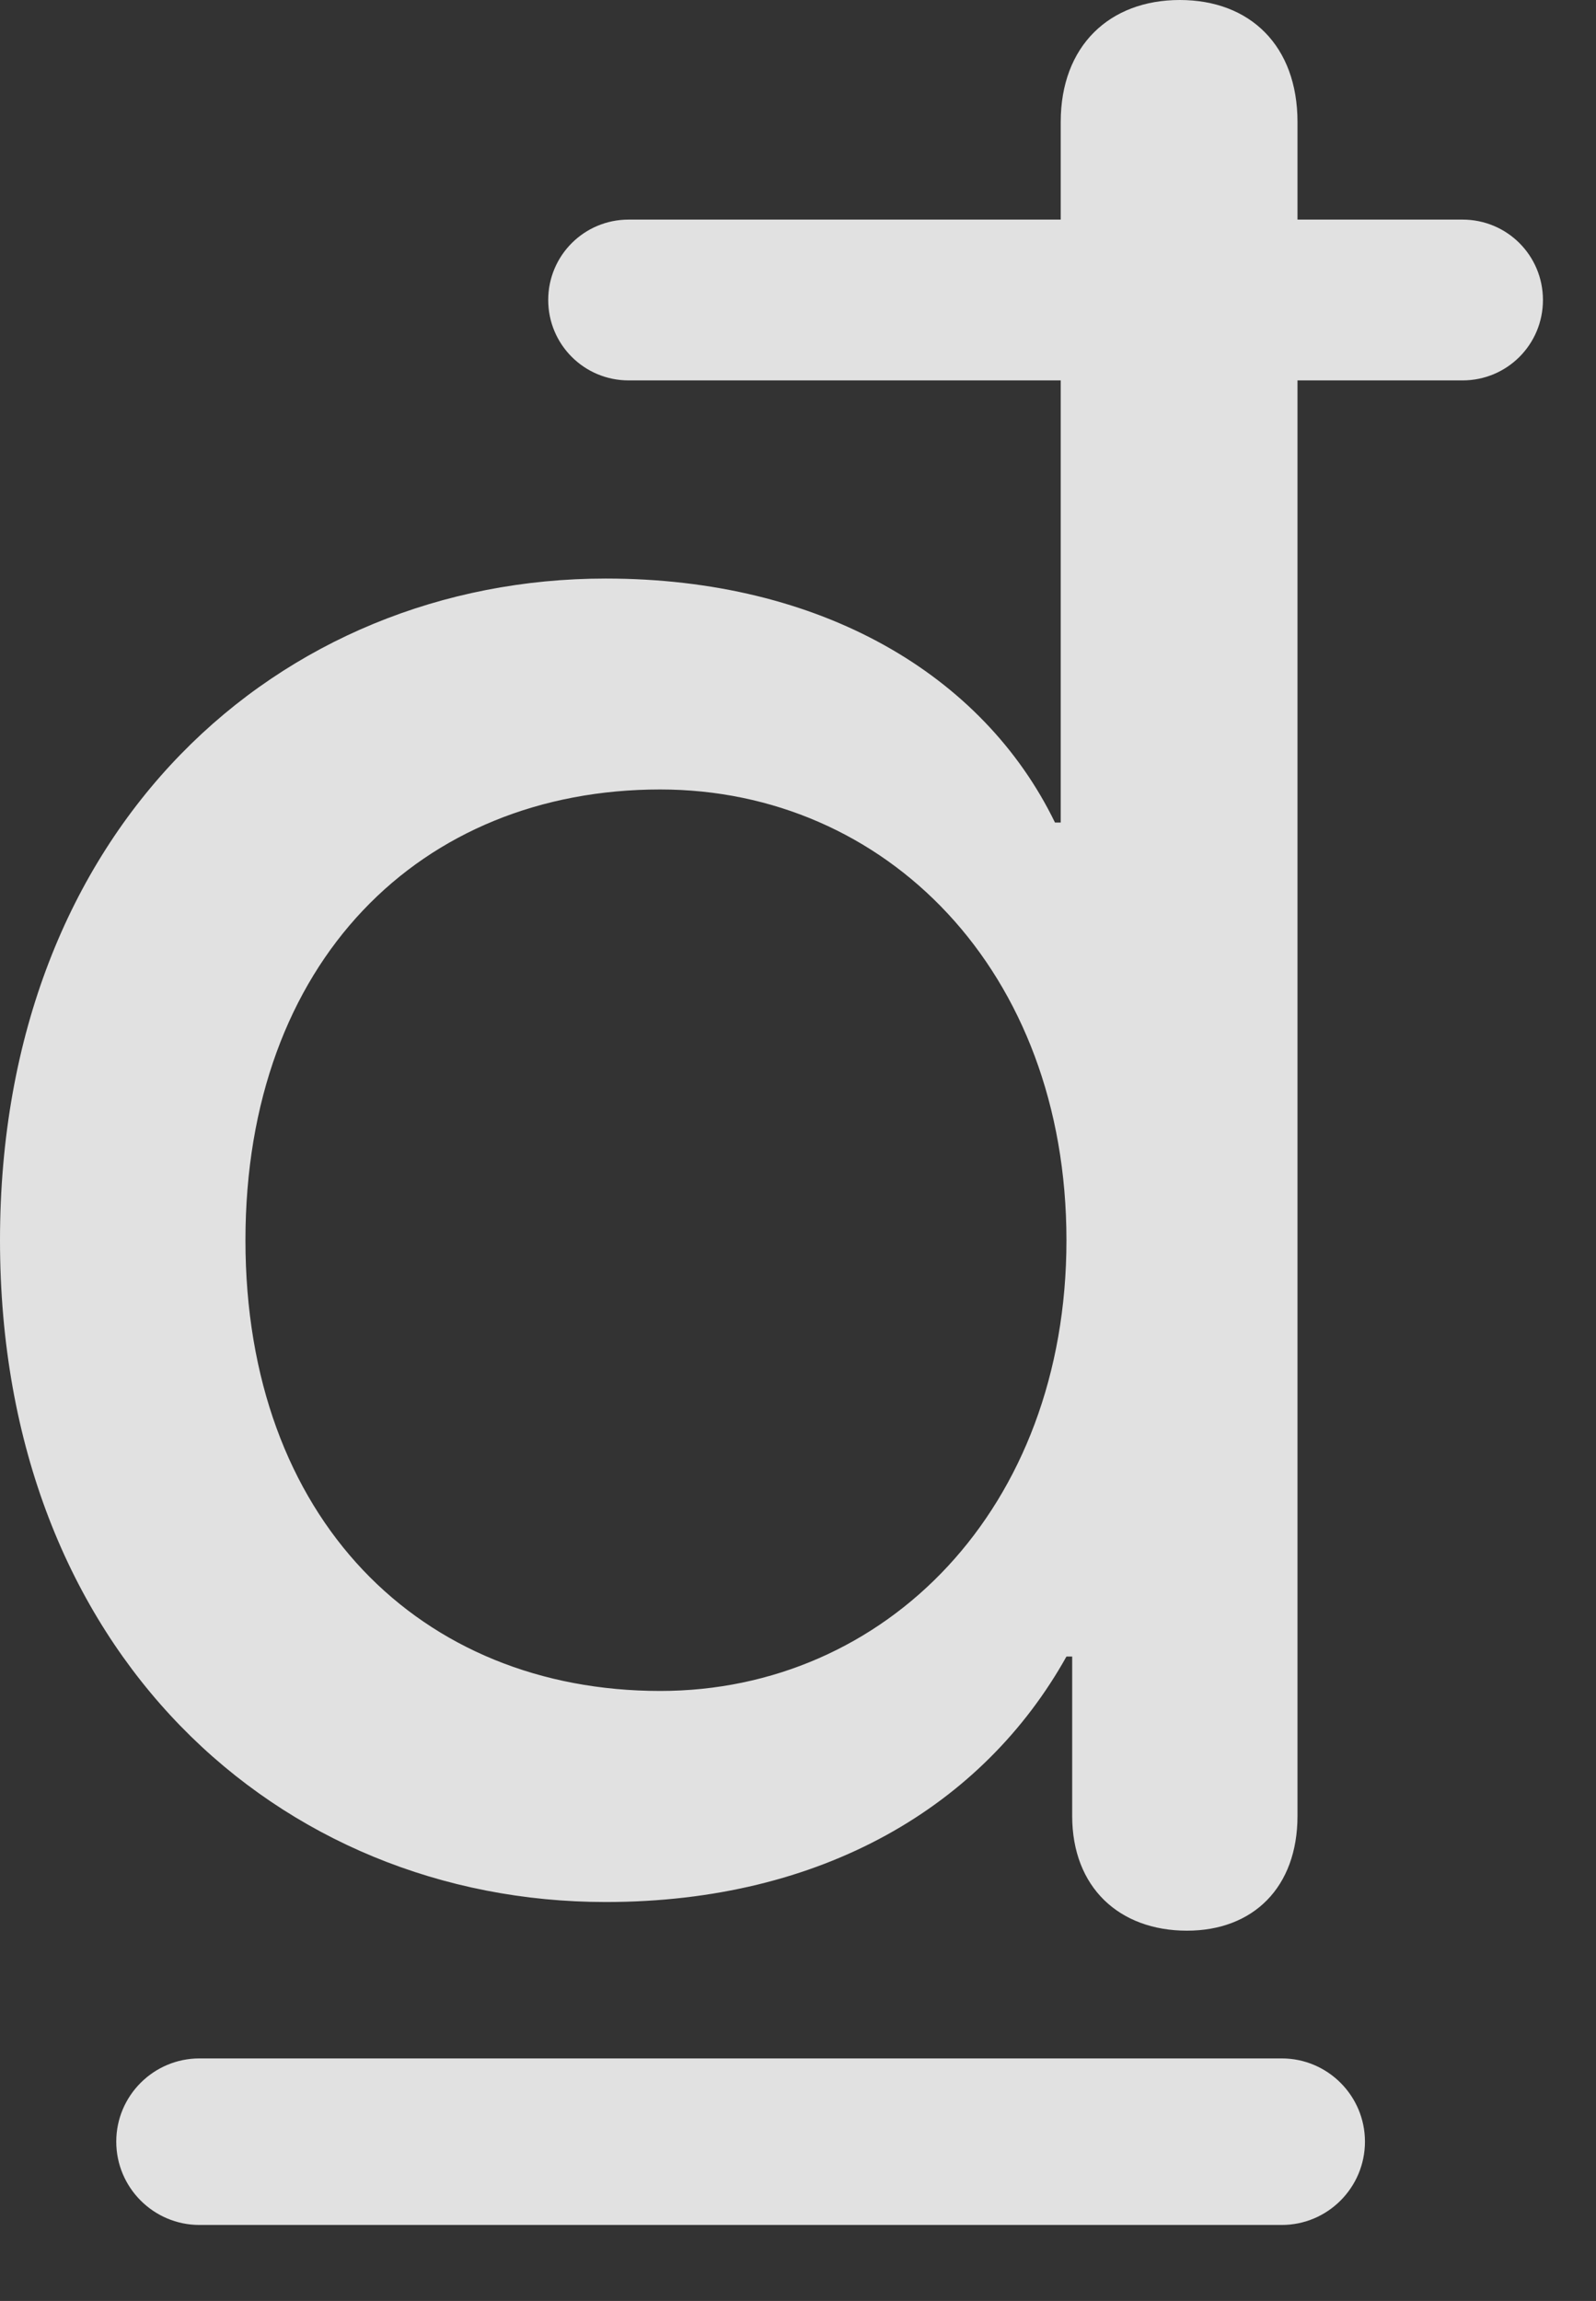 <?xml version="1.0" encoding="UTF-8"?>
<!--Generator: Apple Native CoreSVG 232.5-->
<!DOCTYPE svg
PUBLIC "-//W3C//DTD SVG 1.1//EN"
       "http://www.w3.org/Graphics/SVG/1.1/DTD/svg11.dtd">
<svg version="1.1" xmlns="http://www.w3.org/2000/svg" xmlns:xlink="http://www.w3.org/1999/xlink" width="10.859" height="15.654">
 <rect width="100%" height="100%" fill="#333333" stroke="none"/>
 <g>
  <rect height="15.654" opacity="0" width="10.859" x="0" y="0"/>
  <path d="M4.121 12.94C5.596 12.94 6.689 12.285 7.256 11.27L7.295 11.27L7.295 12.354C7.295 12.842 7.617 13.135 8.076 13.135C8.525 13.135 8.828 12.842 8.828 12.354L8.828 0.83C8.828 0.312 8.506 0 8.027 0C7.549 0 7.217 0.312 7.217 0.83L7.217 5.596L7.178 5.596C6.689 4.59 5.586 3.936 4.121 3.936C1.904 3.936 0 5.625 0 8.438C0 11.25 1.904 12.94 4.121 12.94ZM4.492 11.504C2.861 11.504 1.67 10.332 1.67 8.438C1.67 6.543 2.861 5.371 4.492 5.371C6.025 5.371 7.256 6.602 7.256 8.438C7.256 10.264 6.025 11.504 4.492 11.504ZM3.73 2.041C3.73 2.344 3.975 2.588 4.277 2.588L9.951 2.588C10.254 2.588 10.498 2.344 10.498 2.041C10.498 1.738 10.254 1.494 9.951 1.494L4.277 1.494C3.975 1.494 3.73 1.738 3.73 2.041ZM0.791 14.57C0.791 14.883 1.045 15.137 1.357 15.137L8.721 15.137C9.033 15.137 9.287 14.883 9.287 14.57C9.287 14.258 9.033 14.004 8.721 14.004L1.357 14.004C1.045 14.004 0.791 14.258 0.791 14.57Z" fill="#ffffff" fill-opacity="0.85"/>
 </g>
</svg>
